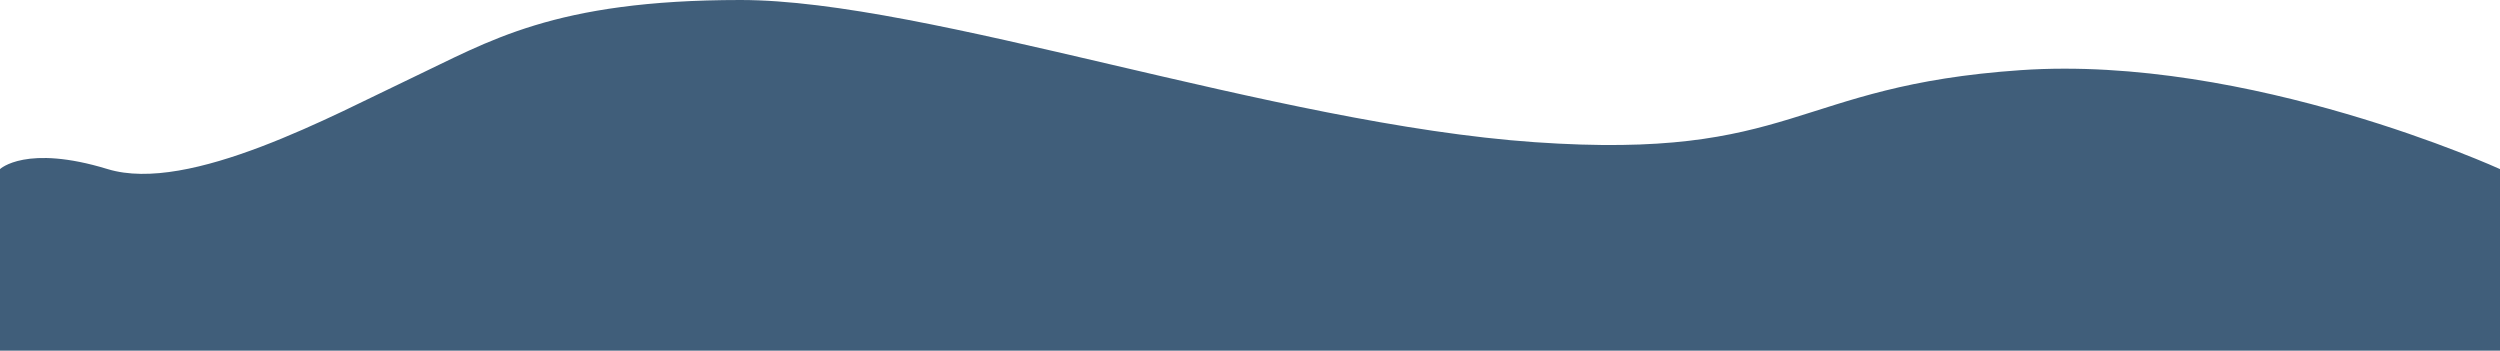 <svg width="1440" height="202" viewBox="0 0 1440 202" fill="none" xmlns="http://www.w3.org/2000/svg">
<path d="M1164 40.401C1295.5 31.401 1440 97.401 1440 97.401V560H0V97.401C0 97.401 15 83 62 97.401C109 111.802 192.5 66.001 237 45C281.5 24 318.5 0 426.5 0C534.5 -0 733.5 71.401 884 81.901C1034.5 92.401 1032.5 49.401 1164 40.401Z" fill="#405E7A"/>
</svg>
